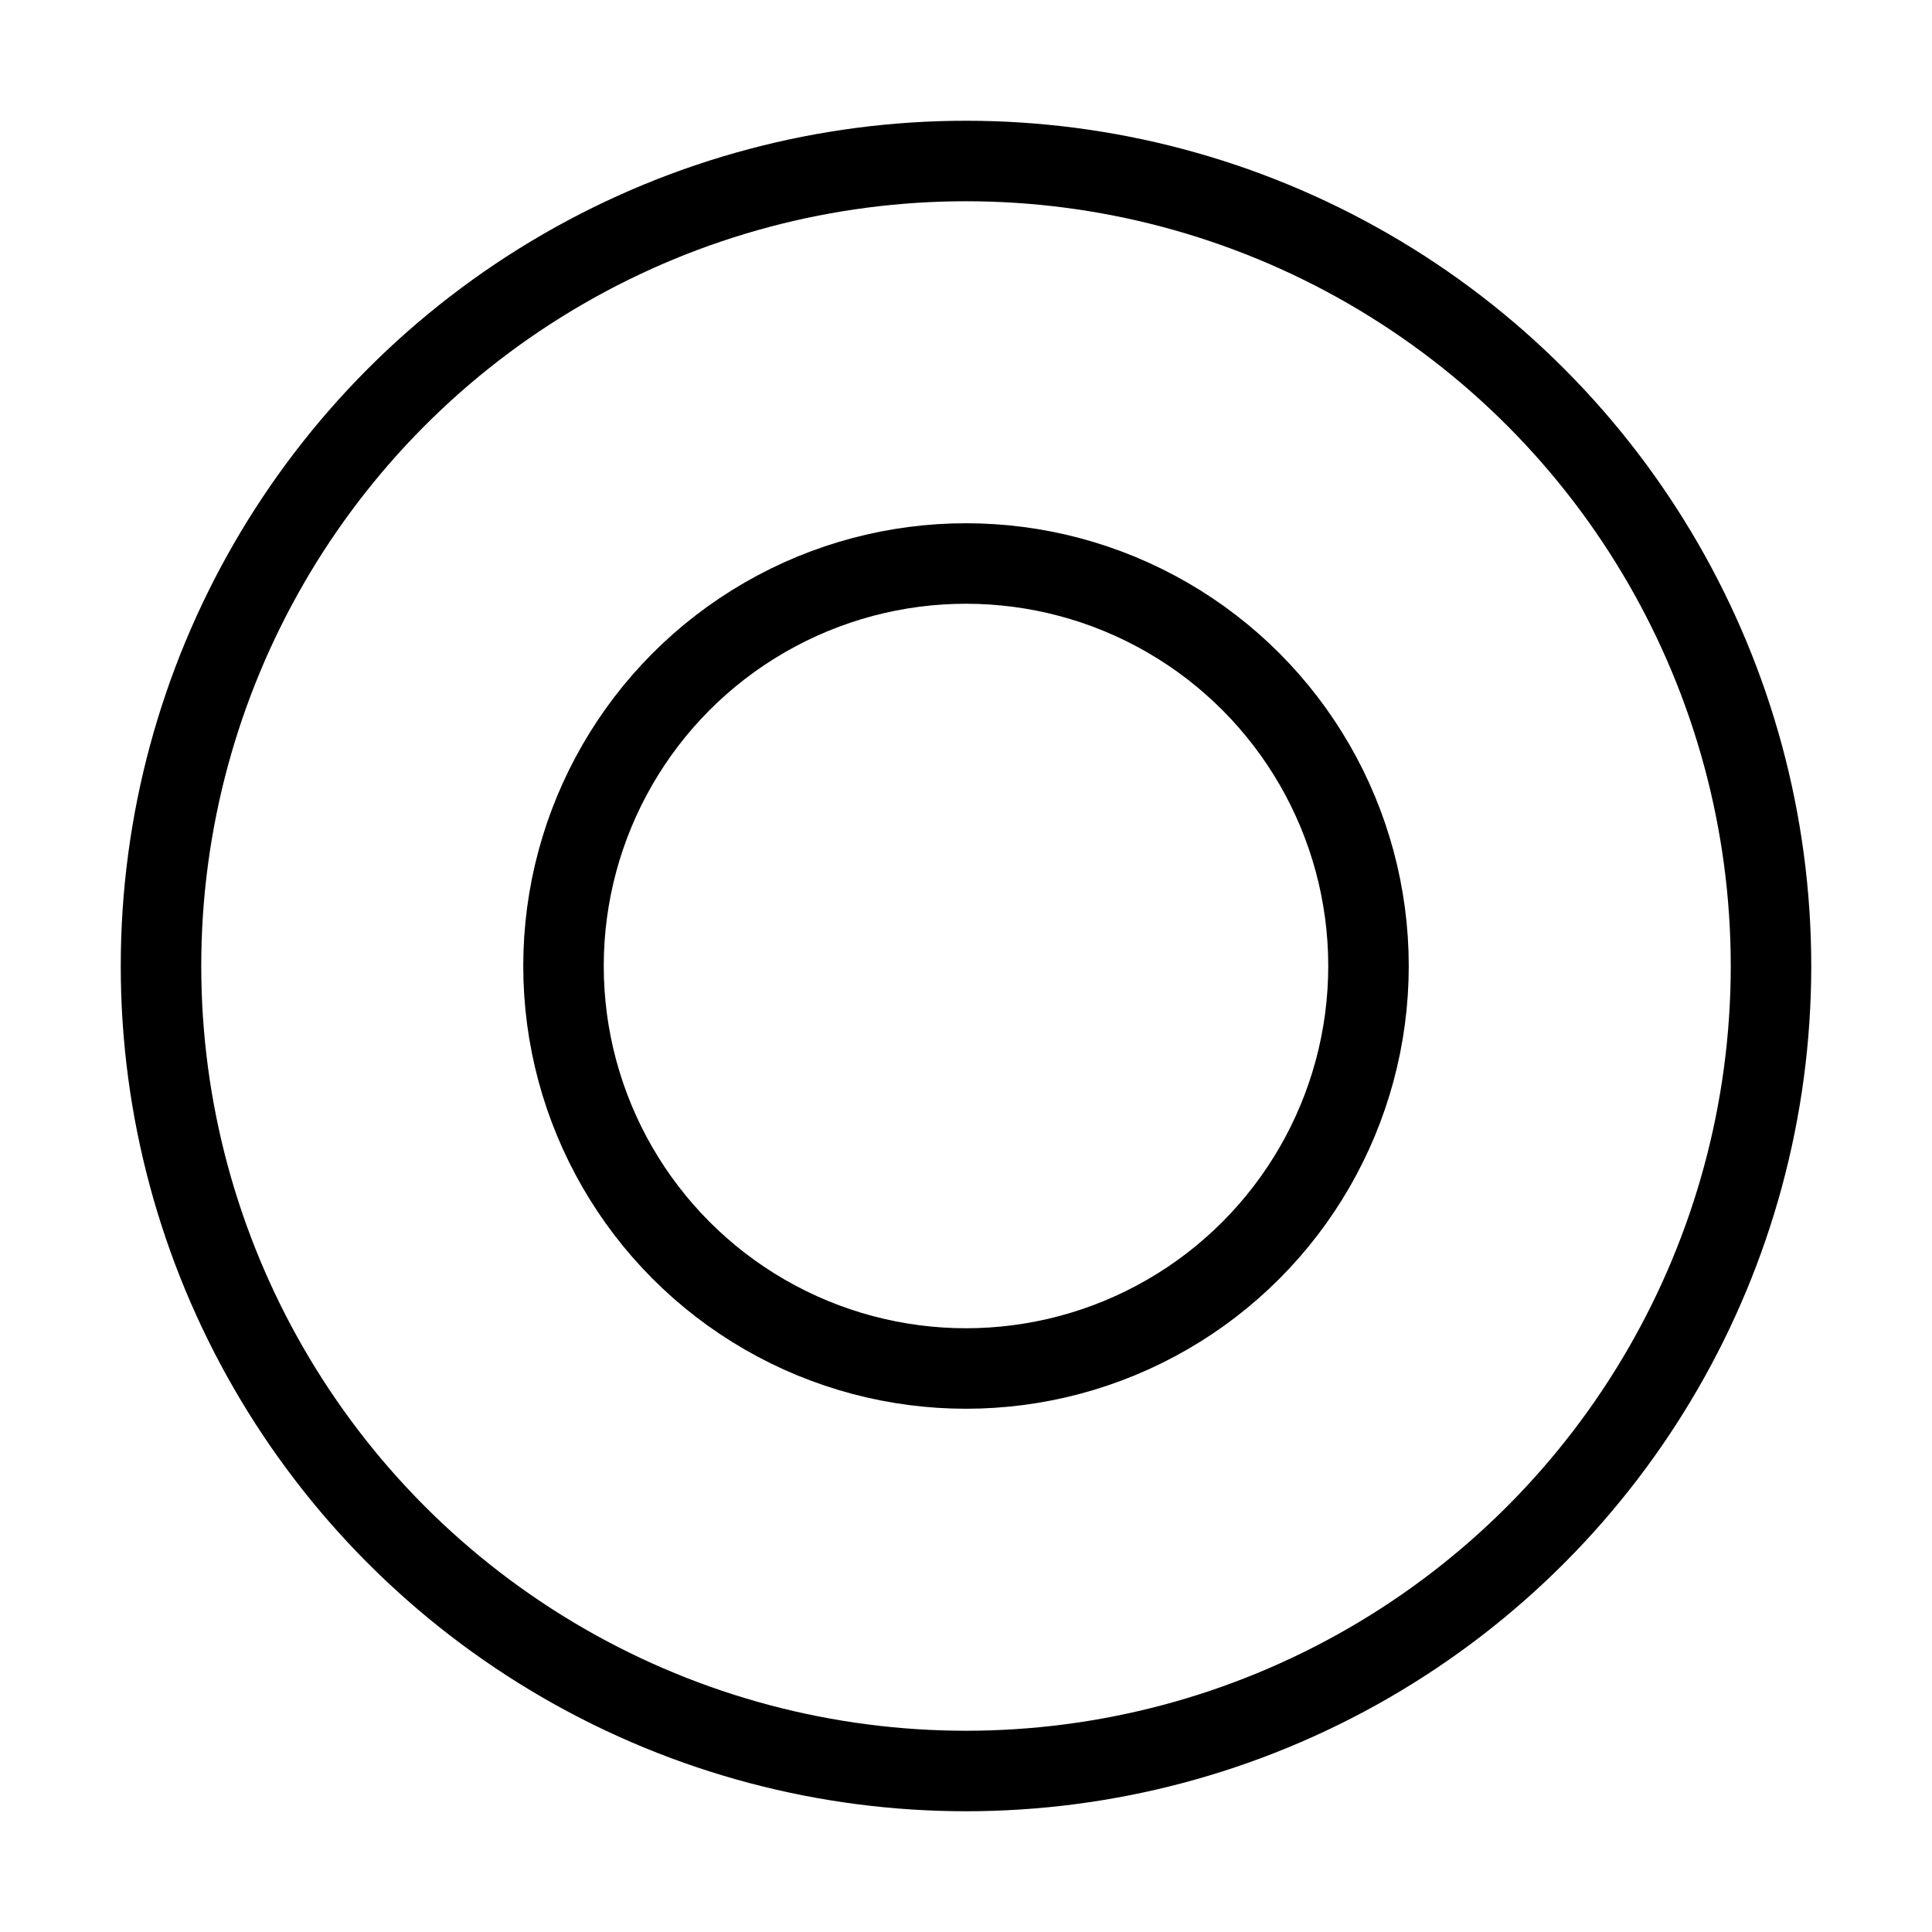 <svg id="nc_icon" xmlns="http://www.w3.org/2000/svg" xml:space="preserve" viewBox="0 0 24 24"><g fill="none" stroke="currentColor" stroke-linecap="square" stroke-miterlimit="10" class="nc-icon-wrapper"><circle cx="12" cy="12" r="10" vector-effect="non-scaling-stroke"/><circle cx="12" cy="12" r="5" data-color="color-2" vector-effect="non-scaling-stroke"/></g></svg>
